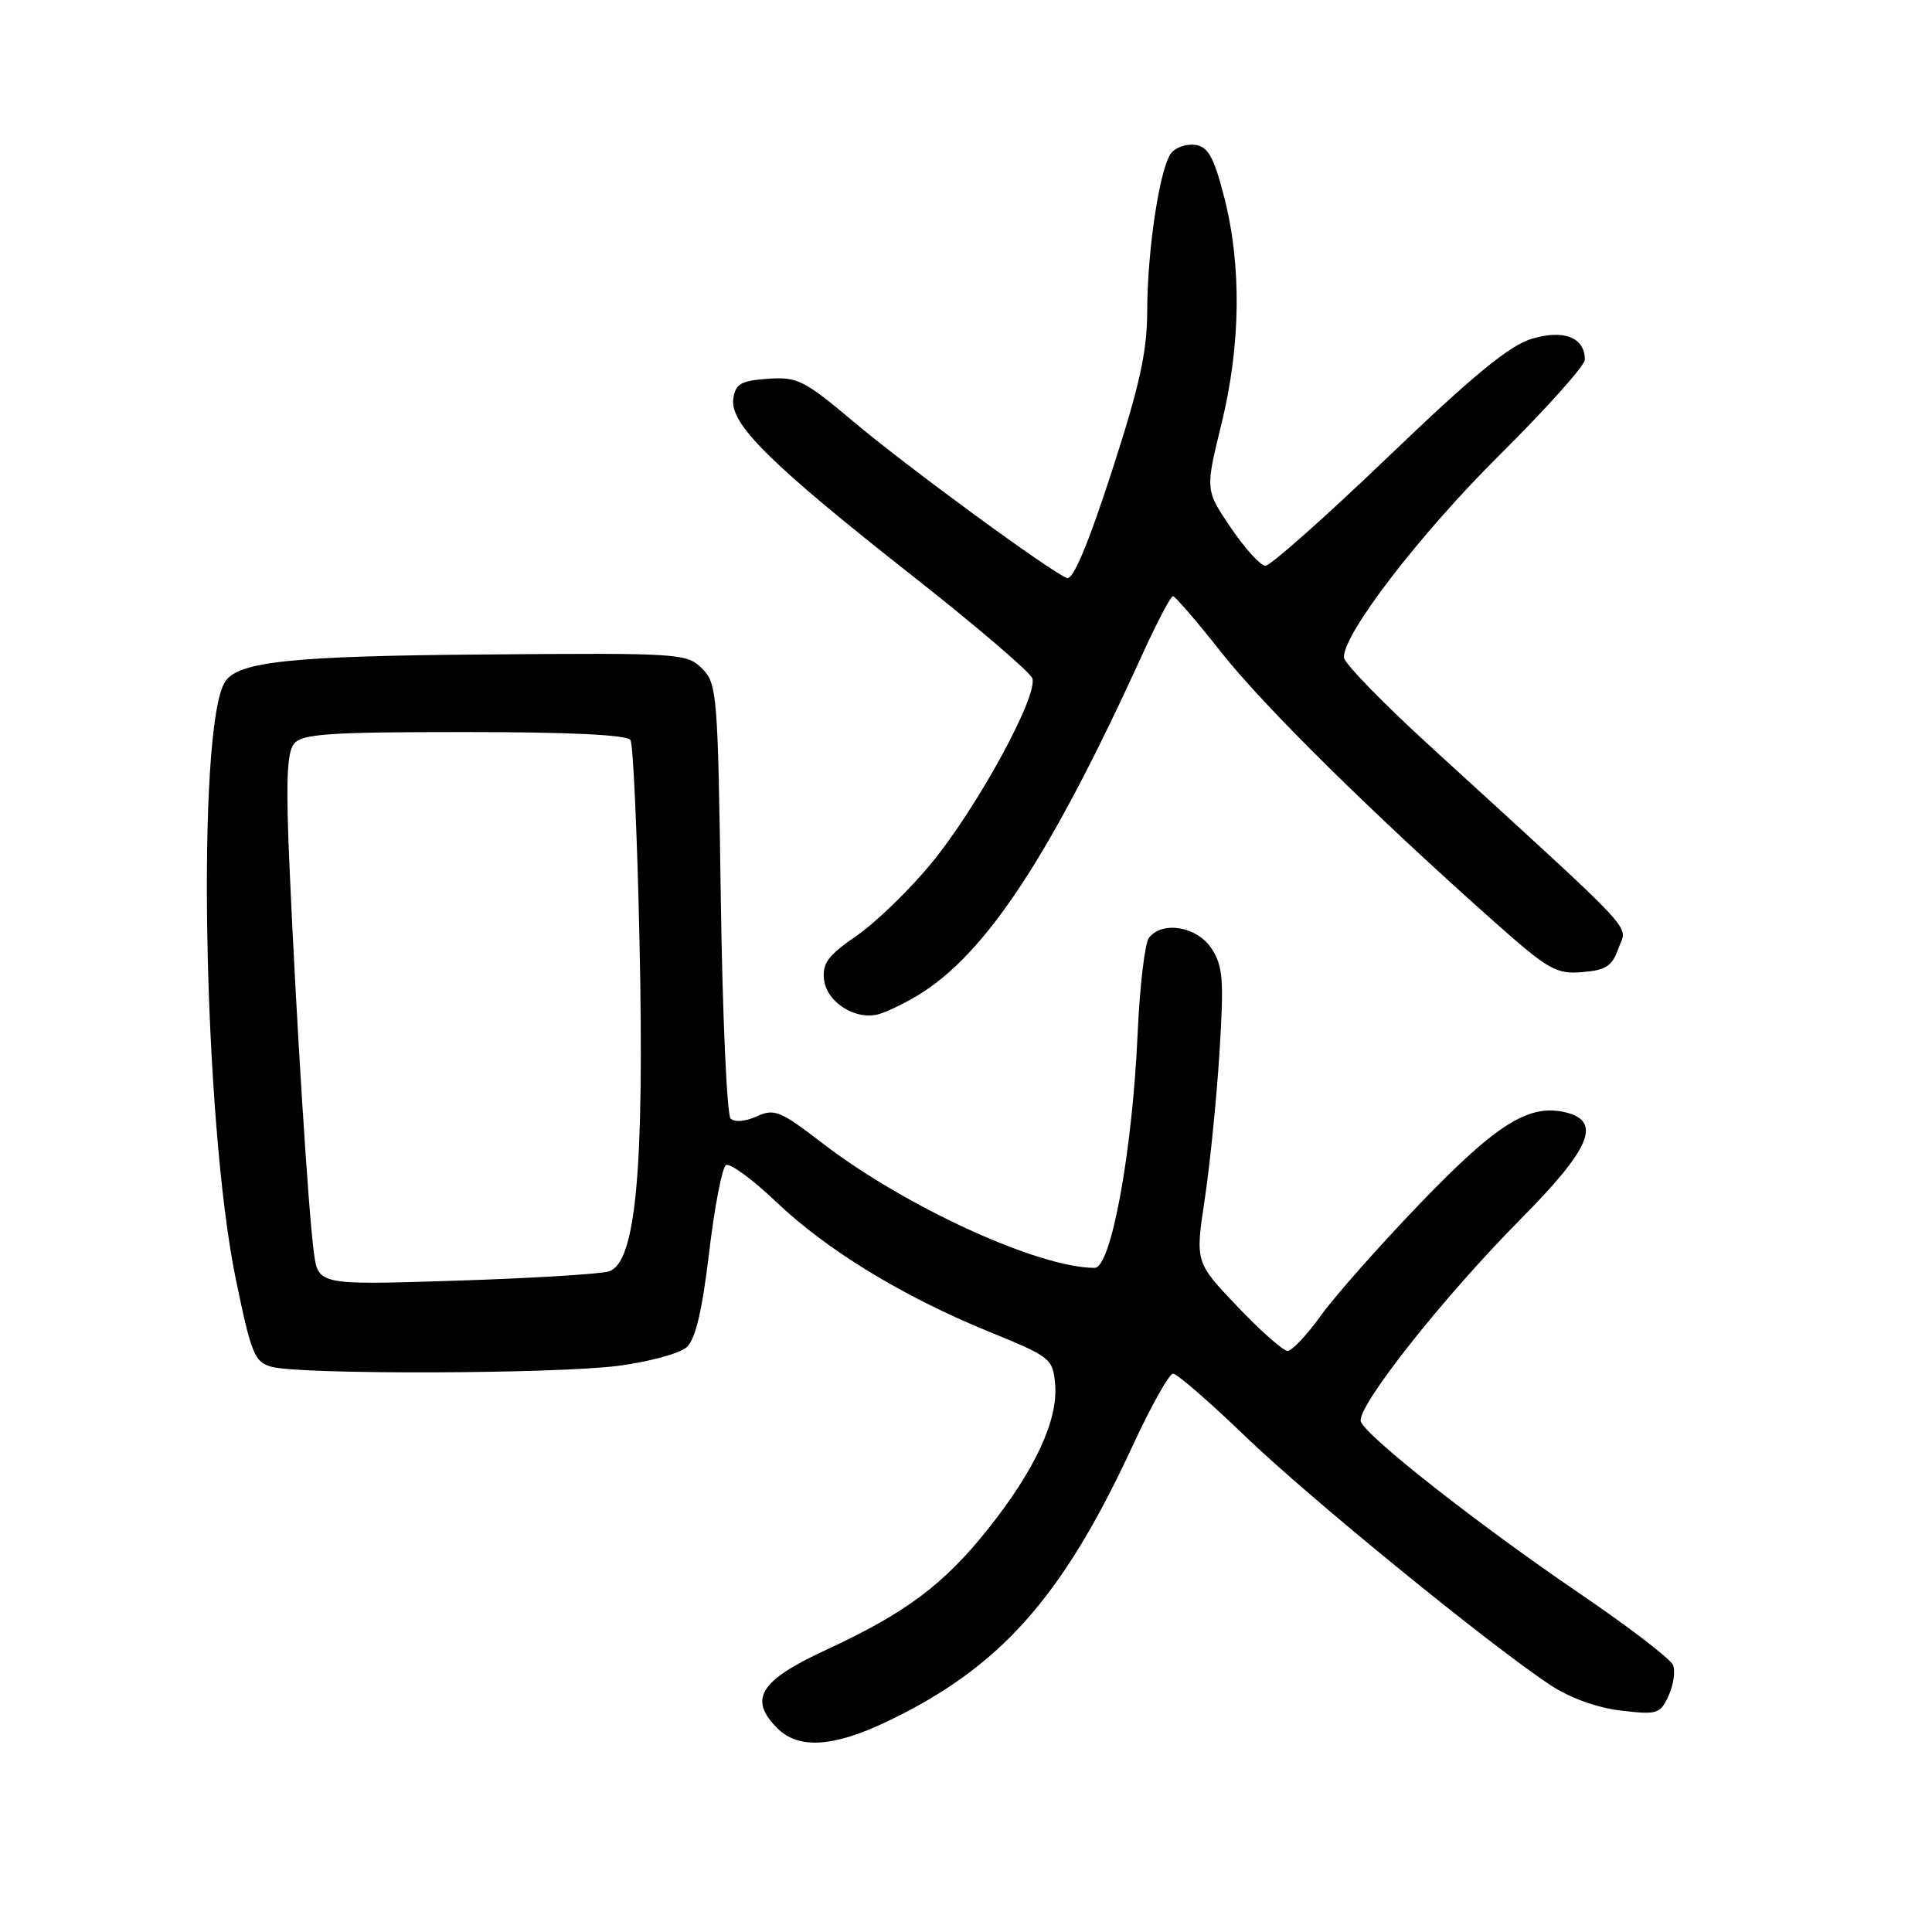 <?xml version="1.0" encoding="UTF-8" standalone="no"?>
<!DOCTYPE svg PUBLIC "-//W3C//DTD SVG 1.1//EN" "http://www.w3.org/Graphics/SVG/1.1/DTD/svg11.dtd" >
<svg xmlns="http://www.w3.org/2000/svg" xmlns:xlink="http://www.w3.org/1999/xlink" version="1.1" viewBox="0 0 256 256">
 <g >
 <path fill="currentColor"
d=" M 117.50 228.13 C 132.51 220.97 140.75 211.72 150.09 191.56 C 152.51 186.32 154.92 182.02 155.43 182.02 C 155.95 182.01 160.22 185.71 164.93 190.25 C 173.41 198.42 197.32 217.92 205.42 223.27 C 207.98 224.97 211.62 226.29 214.77 226.66 C 219.60 227.23 219.99 227.11 221.09 224.70 C 221.74 223.28 222.01 221.46 221.70 220.65 C 221.39 219.84 215.82 215.57 209.32 211.15 C 195.96 202.07 181.09 190.39 180.32 188.38 C 179.62 186.58 191.16 171.96 201.56 161.47 C 210.71 152.23 212.26 148.61 207.55 147.42 C 202.66 146.20 198.43 148.82 188.28 159.35 C 182.85 164.99 176.89 171.72 175.04 174.30 C 173.18 176.89 171.19 179.00 170.61 179.00 C 170.03 179.00 167.04 176.36 163.96 173.12 C 158.37 167.25 158.37 167.25 159.64 158.87 C 160.33 154.27 161.21 145.52 161.59 139.43 C 162.19 129.81 162.06 128.01 160.53 125.68 C 158.62 122.77 154.05 121.98 152.25 124.25 C 151.70 124.94 151.02 130.68 150.74 137.00 C 150.04 152.67 147.22 168.00 145.05 168.00 C 137.60 168.00 119.90 159.89 108.92 151.44 C 103.38 147.18 102.60 146.86 100.26 147.93 C 98.76 148.61 97.33 148.73 96.81 148.21 C 96.32 147.72 95.73 134.57 95.51 118.99 C 95.12 91.90 95.02 90.57 93.02 88.58 C 91.01 86.57 90.10 86.51 64.34 86.72 C 38.55 86.92 31.56 87.66 29.83 90.33 C 25.99 96.26 26.92 148.54 31.24 169.46 C 33.30 179.44 33.72 180.49 36.00 181.11 C 39.82 182.16 73.54 182.06 81.91 180.98 C 85.99 180.45 90.07 179.34 90.99 178.51 C 92.15 177.46 93.04 173.71 93.96 165.98 C 94.68 159.91 95.69 154.69 96.19 154.38 C 96.70 154.07 99.68 156.24 102.81 159.22 C 109.60 165.68 119.58 171.77 131.08 176.47 C 139.22 179.79 139.51 180.02 139.81 183.43 C 140.22 188.15 137.16 194.76 130.91 202.61 C 125.07 209.95 119.98 213.75 109.54 218.58 C 100.67 222.67 99.13 225.13 103.00 229.00 C 105.80 231.80 110.41 231.52 117.50 228.13 Z  M 121.63 131.88 C 130.63 126.43 139.20 113.41 151.39 86.67 C 153.31 82.45 155.13 79.00 155.42 79.00 C 155.72 79.00 158.61 82.36 161.85 86.47 C 167.51 93.64 181.97 107.91 198.19 122.31 C 205.18 128.51 206.21 129.10 209.67 128.81 C 212.83 128.55 213.63 128.01 214.47 125.61 C 215.60 122.40 217.82 124.77 189.33 98.72 C 183.19 93.10 178.13 87.89 178.08 87.13 C 177.90 84.09 188.08 70.84 198.70 60.29 C 204.92 54.12 210.00 48.44 210.00 47.66 C 210.00 44.71 207.22 43.62 202.97 44.89 C 200.01 45.78 195.18 49.74 183.93 60.54 C 175.63 68.49 168.32 74.99 167.67 74.97 C 167.03 74.96 164.97 72.69 163.10 69.94 C 159.70 64.93 159.70 64.93 161.85 56.17 C 164.42 45.69 164.54 35.10 162.18 26.00 C 160.85 20.84 160.07 19.44 158.41 19.20 C 157.26 19.04 155.83 19.50 155.22 20.24 C 153.70 22.07 152.02 33.09 152.01 41.28 C 152.00 46.62 151.00 51.13 147.29 62.56 C 144.18 72.14 142.18 76.90 141.38 76.59 C 139.15 75.74 120.16 61.83 113.03 55.82 C 106.54 50.36 105.64 49.91 101.74 50.19 C 98.15 50.45 97.45 50.86 97.16 52.87 C 96.70 56.17 102.16 61.56 120.85 76.26 C 129.29 82.90 136.45 89.02 136.78 89.86 C 137.63 92.09 129.49 107.02 123.36 114.45 C 120.46 117.97 116.01 122.27 113.48 124.01 C 109.71 126.61 108.94 127.65 109.19 129.81 C 109.55 132.85 113.44 135.27 116.50 134.36 C 117.60 134.04 119.91 132.92 121.63 131.88 Z  M 41.58 165.89 C 40.85 160.39 39.27 135.30 38.38 115.28 C 37.86 103.63 38.00 99.70 38.98 98.53 C 40.04 97.24 43.65 97.00 61.56 97.00 C 75.48 97.00 83.11 97.37 83.54 98.06 C 83.90 98.64 84.44 110.68 84.74 124.81 C 85.39 155.18 84.25 167.38 80.66 168.47 C 79.47 168.83 70.32 169.38 60.33 169.70 C 42.16 170.28 42.16 170.28 41.58 165.89 Z "/>
</g>
</svg>